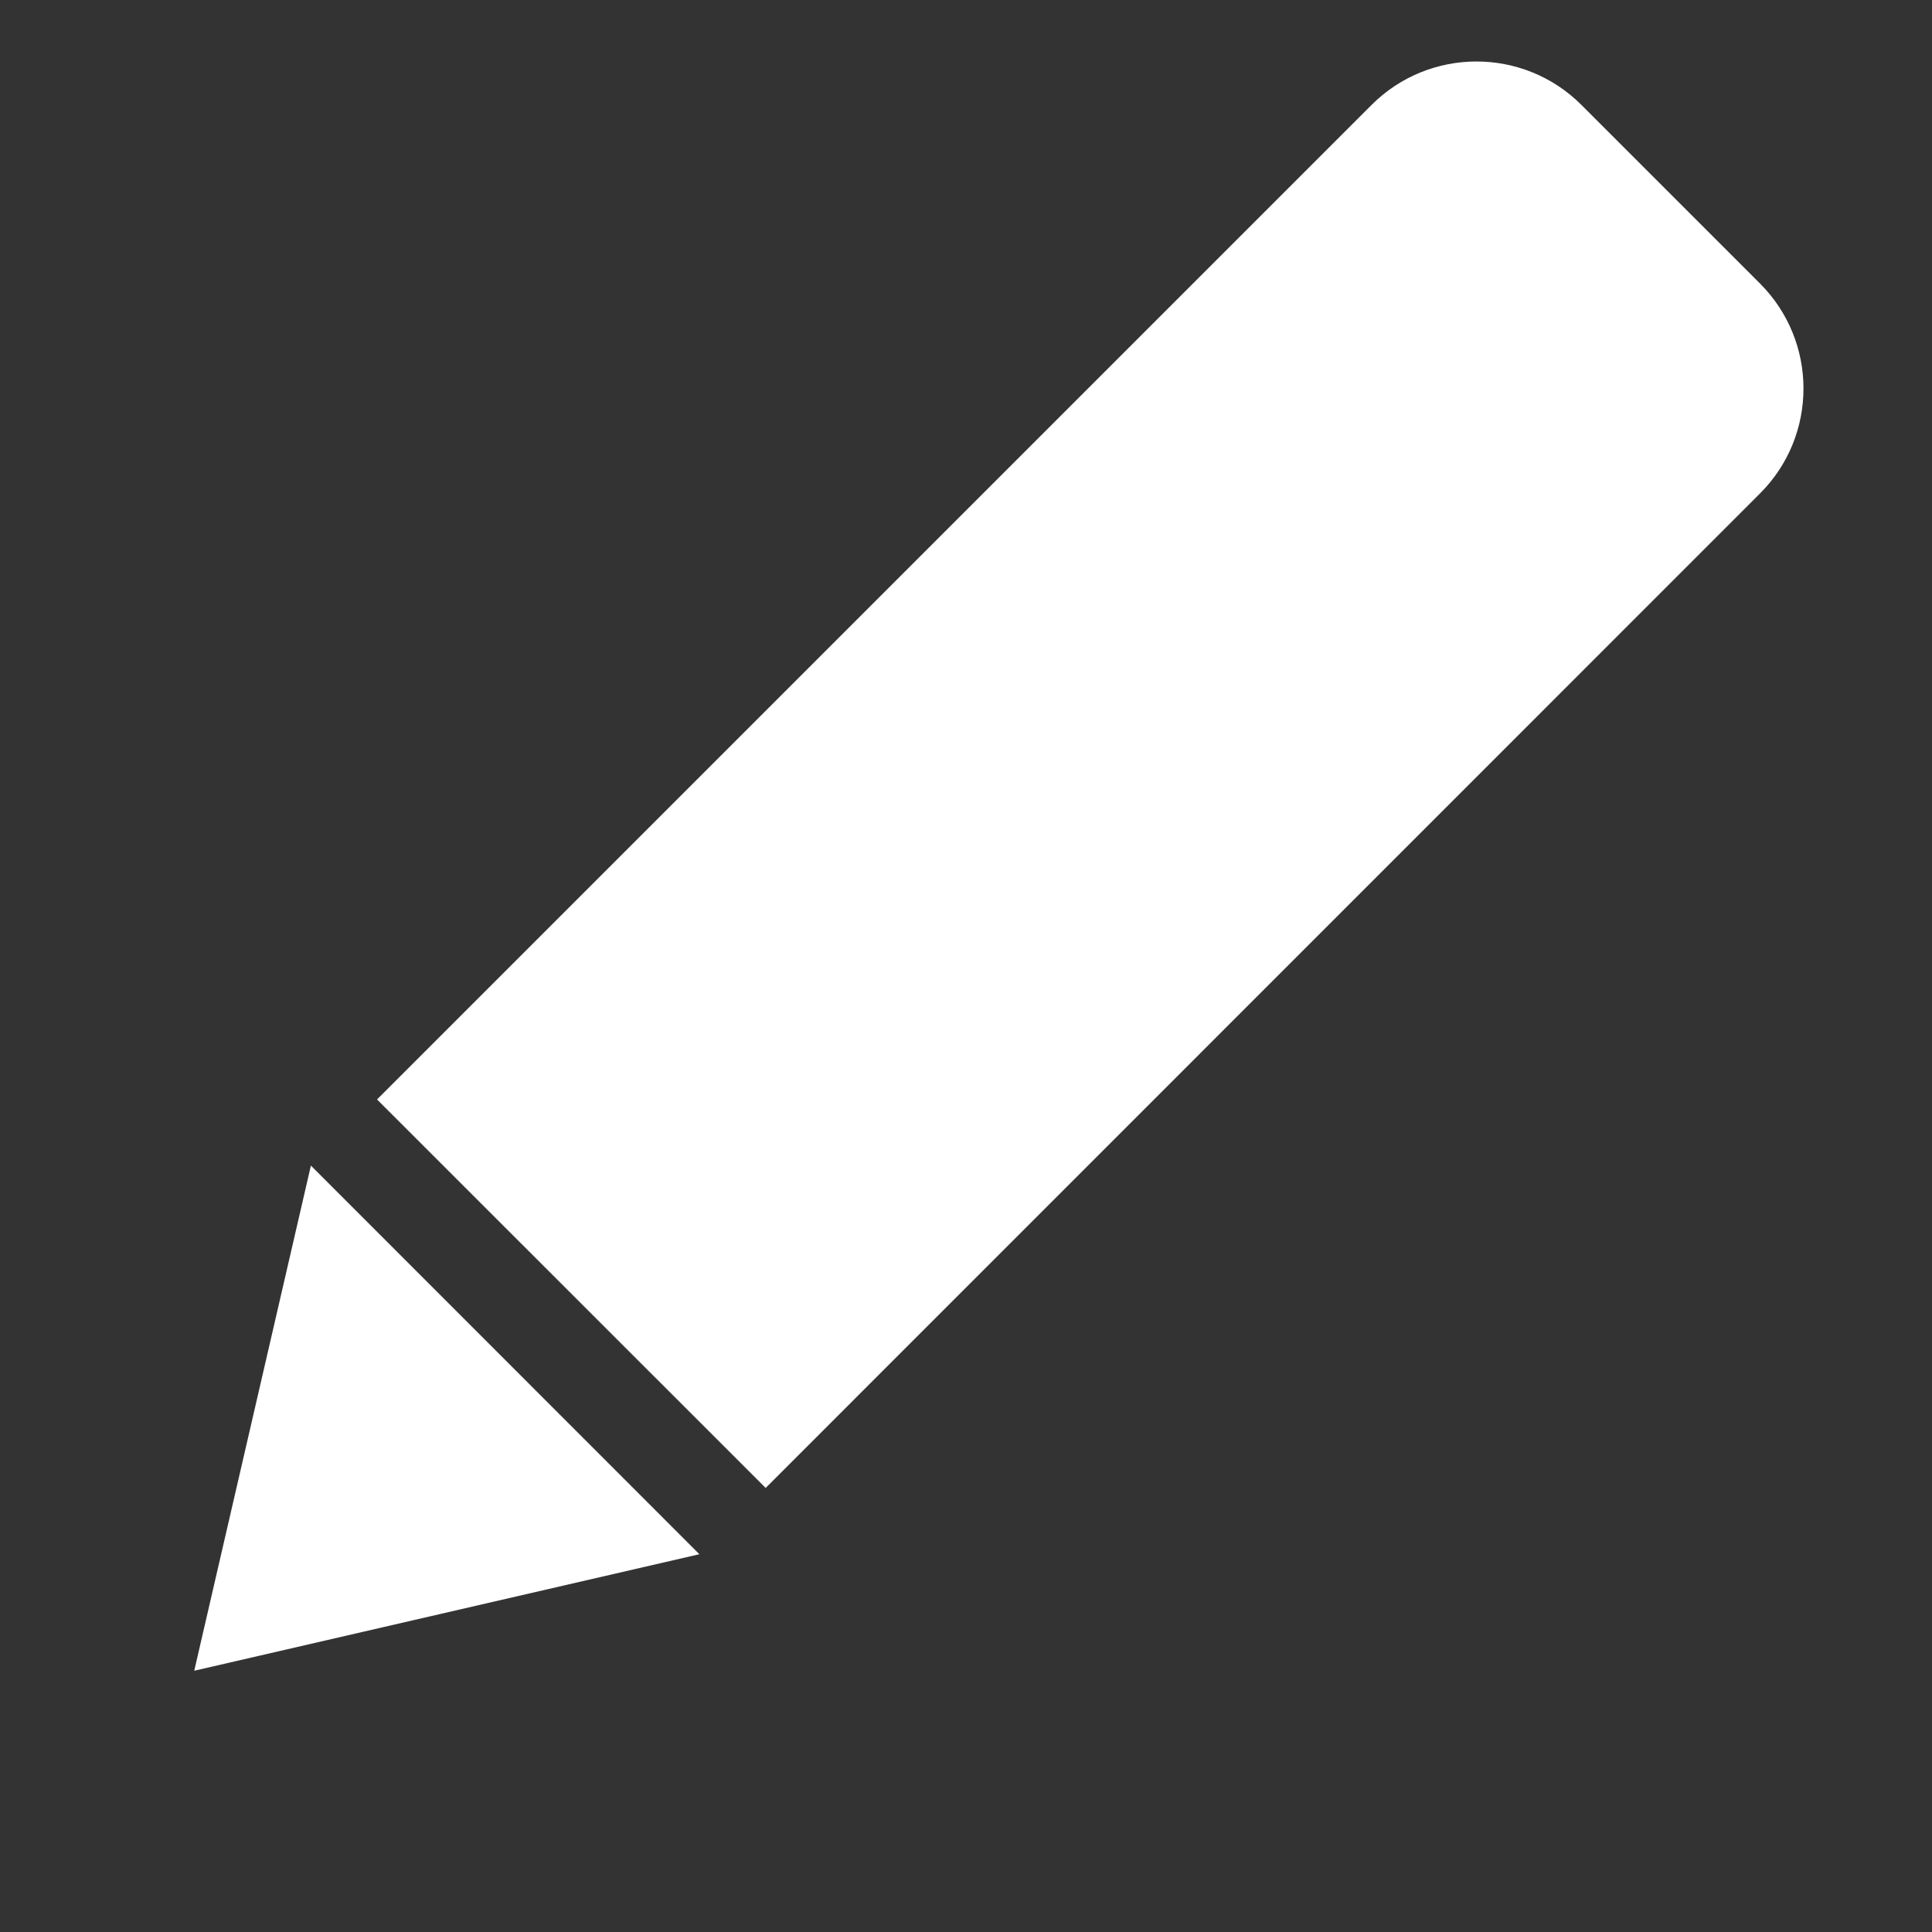 <svg width="13" height="13" viewBox="0 0 13 13" fill="none" xmlns="http://www.w3.org/2000/svg">
<rect x="0" y="0" width="13" height="13" fill="#333333" stroke="none"/>
<path d="M2.537 7.398L9.228 0.707C9.618 0.316 10.252 0.316 10.642 0.707L11.842 1.907C12.233 2.298 12.233 2.931 11.842 3.321L5.152 10.012L2.537 7.398Z" fill="white"/>
<path d="M2.092 7.843L4.706 10.458L1.307 11.242L2.092 7.843Z" fill="white"/>
</svg>
